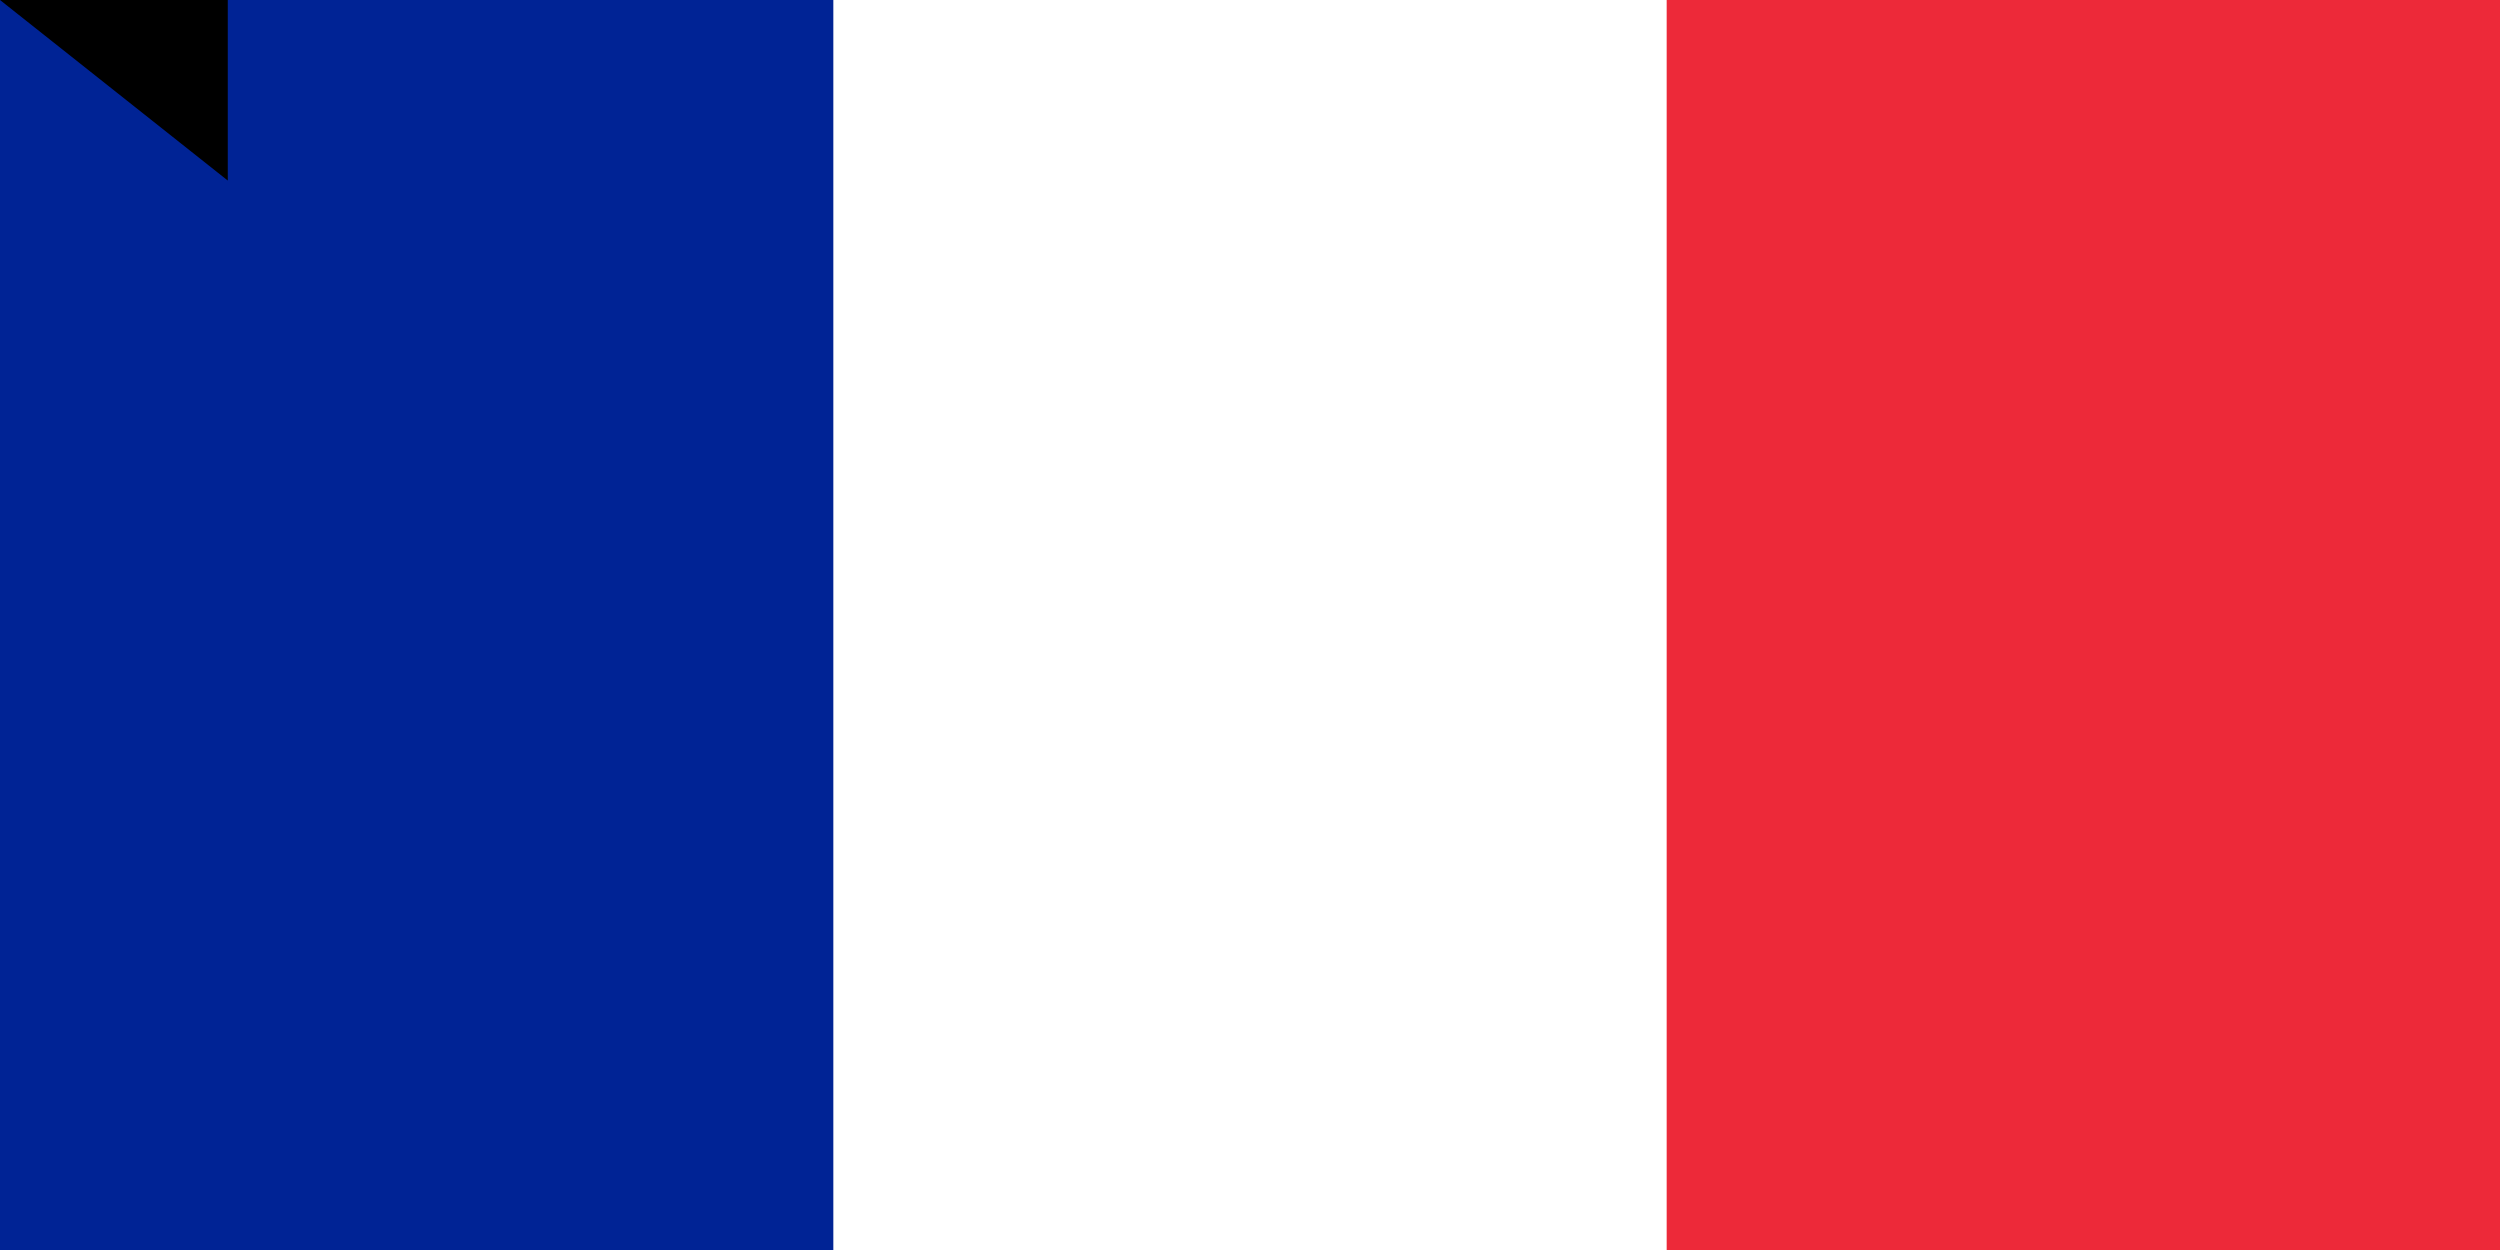 <?xml version="1.0" encoding="utf-8" standalone="yes"?><!DOCTYPE svg PUBLIC "-//W3C//DTD SVG 1.1//EN" "http://www.w3.org/Graphics/SVG/1.1/DTD/svg11.dtd"><svg xmlns="http://www.w3.org/2000/svg" version="1.1" width="900" height="450"><rect width="900" height="600" fill="#ED2939"/><rect width="600" height="600" fill="#fff"/><rect width="300" height="600" fill="#002395"/><path id="path-b7223" d="m m0 82 m0 65 m0 65 m0 65 m0 65 m0 65 m0 65 m0 65 m0 65 m0 65 m0 65 m0 65 m0 65 m0 65 m0 65 m0 65 m0 65 m0 65 m0 65 m0 65 m0 81 m0 97 m0 100 m0 89 m0 67 m0 67 m0 74 m0 102 m0 111 m0 54 m0 119 m0 111 m0 47 m0 116 m0 119 m0 110 m0 105 m0 121 m0 75 m0 48 m0 67 m0 73 m0 68 m0 103 m0 71 m0 67 m0 82 m0 99 m0 121 m0 74 m0 52 m0 102 m0 117 m0 114 m0 111 m0 111 m0 53 m0 47 m0 83 m0 43 m0 84 m0 70 m0 104 m0 116 m0 55 m0 104 m0 87 m0 113 m0 117 m0 120 m0 115 m0 104 m0 83 m0 102 m0 88 m0 83 m0 57 m0 84 m0 103 m0 53 m0 43 m0 102 m0 121 m0 106 m0 102 m0 81 m0 61 m0 61"/>
</svg>
